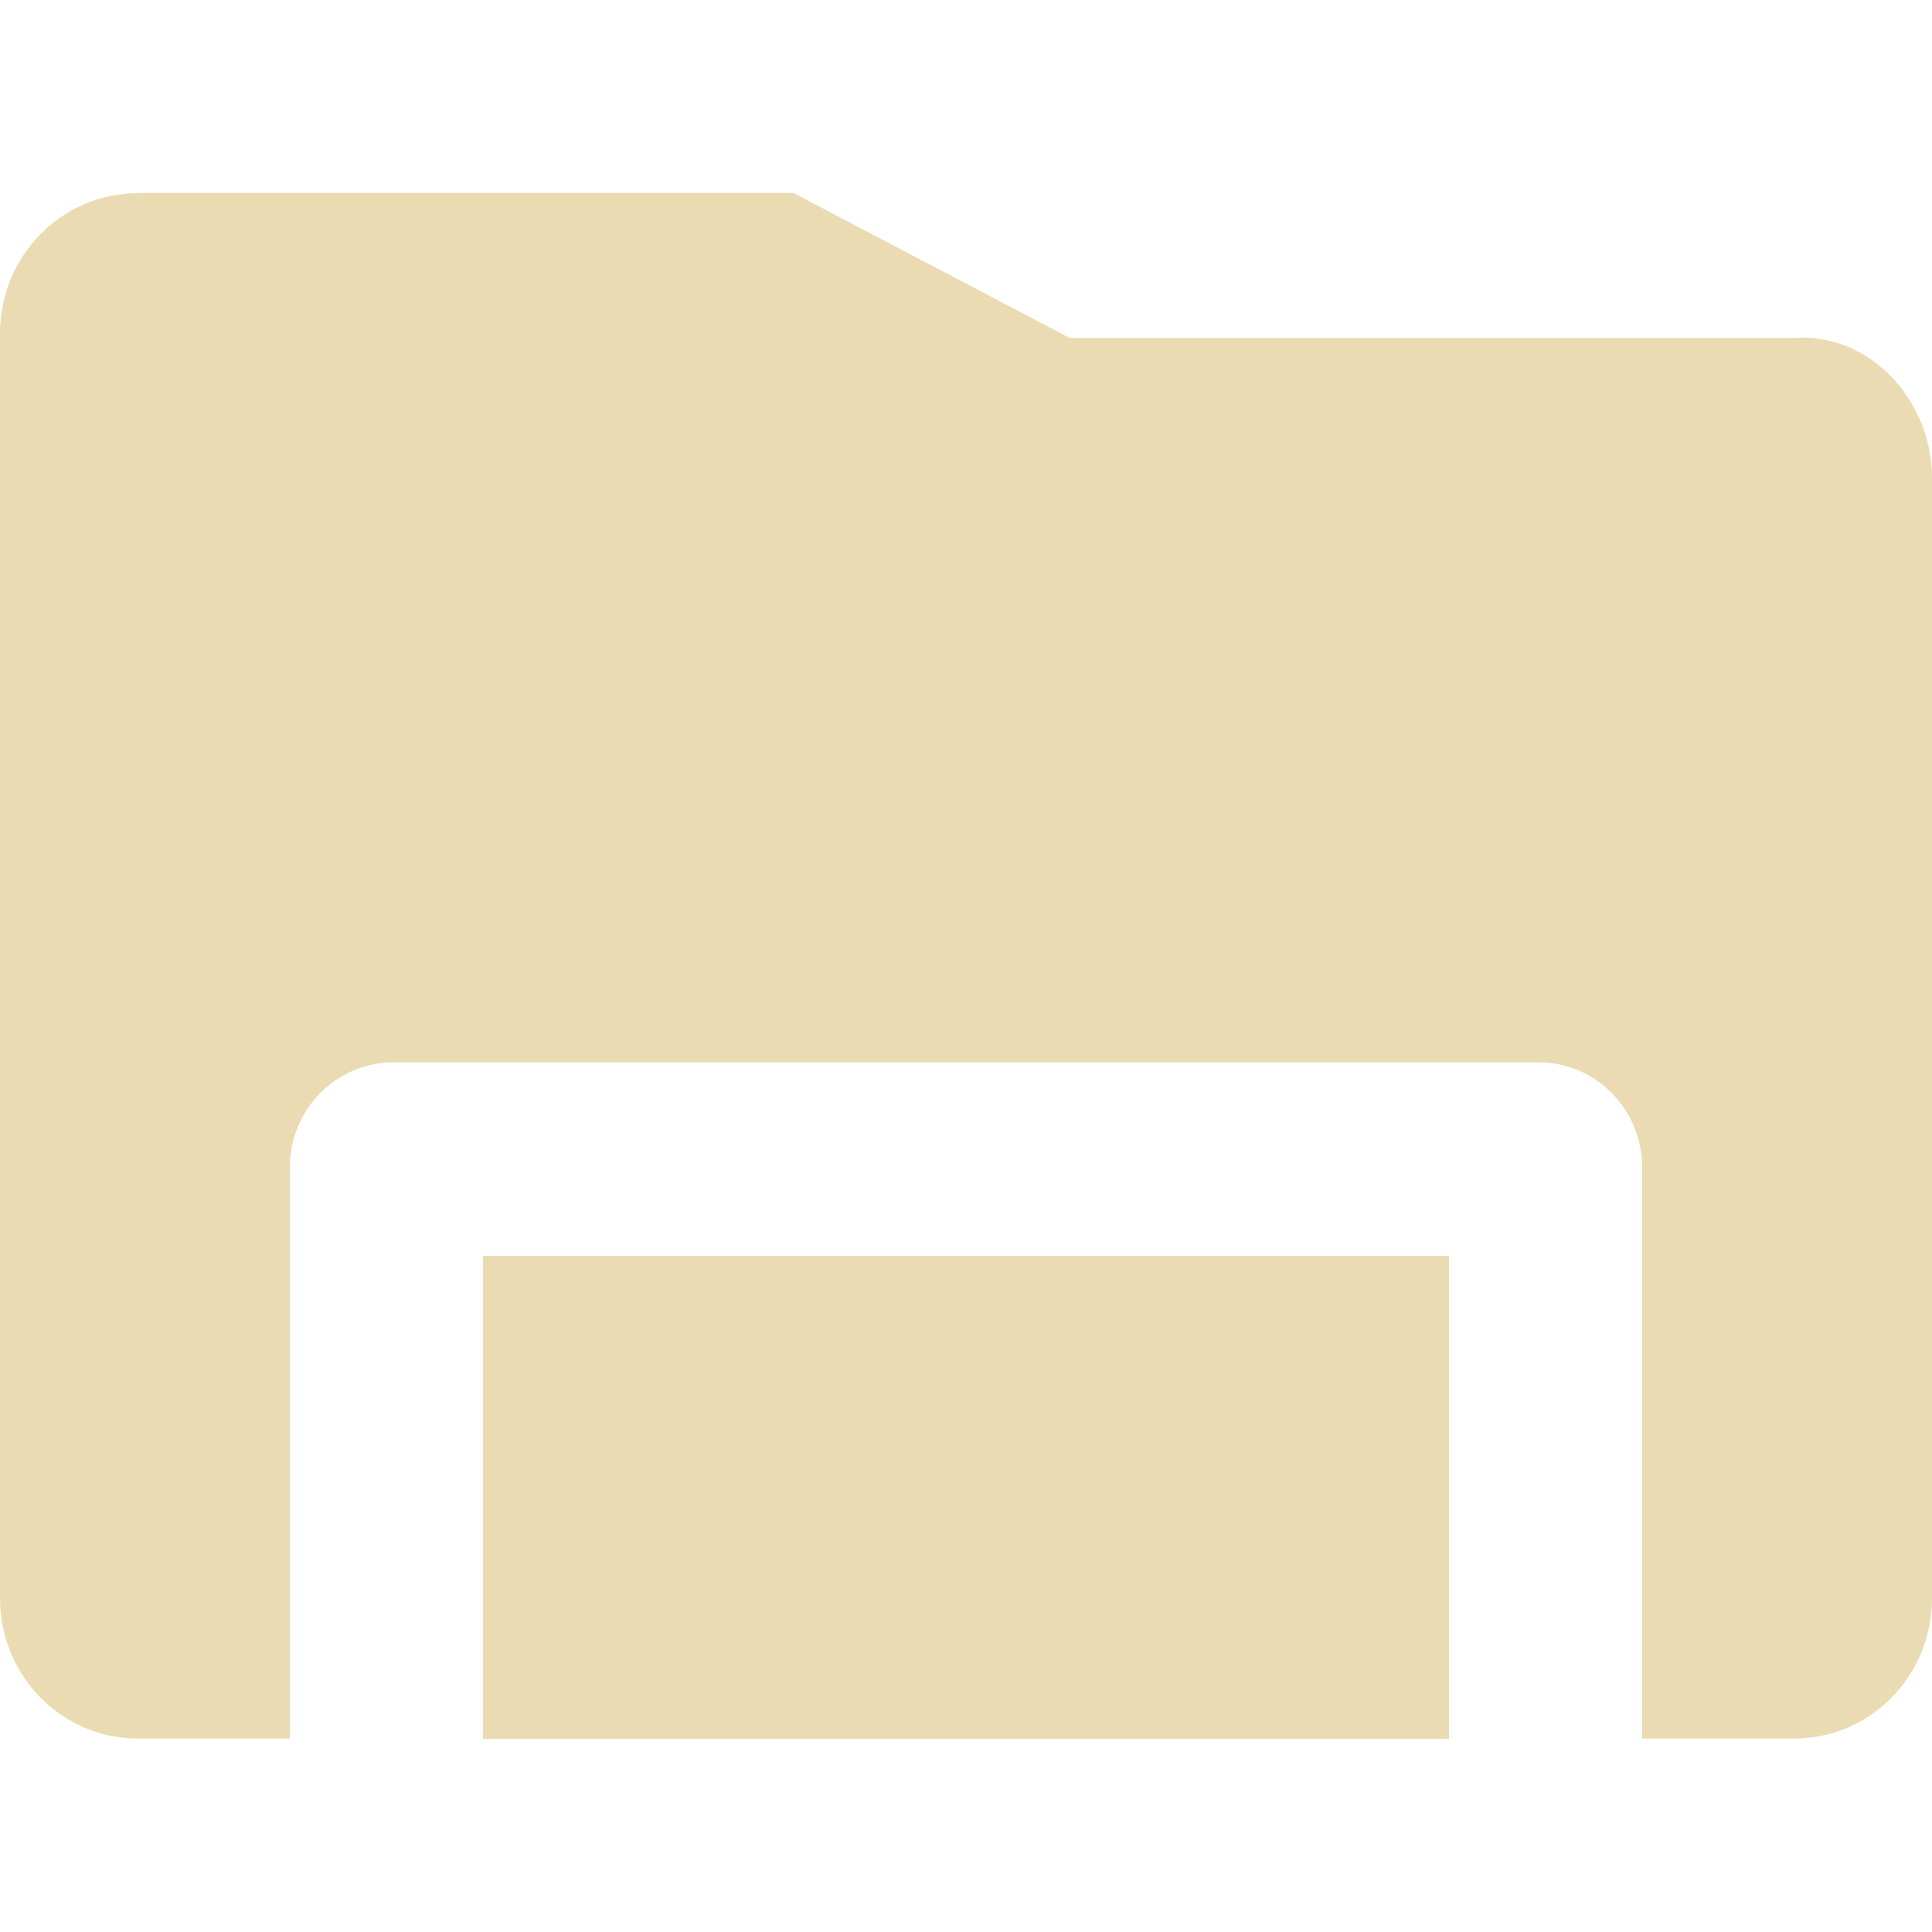 <svg width="16" height="16" version="1.1" xmlns="http://www.w3.org/2000/svg">
  <defs>
    <style id="current-color-scheme" type="text/css">.ColorScheme-Text { color:#ebdbb2; } .ColorScheme-Highlight { color:#458588; }</style>
  </defs>
  <path class="ColorScheme-Text" d="m1.143 1.6c-0.633 0-1.143 0.519-1.143 1.164v10.47c0 0.645 0.51 1.164 1.143 1.164h1.257v-4.728c0-0.482 0.384-0.872 0.857-0.872h9.486c0.473 0 0.857 0.39 0.857 0.872v4.728h1.257c0.633 0 1.143-0.519 1.143-1.164v-9.273c0-0.644-0.511-1.205-1.143-1.163h-6l-2.286-1.2h-5.428zm2.857 8.8v4h8v-4h-8z" fill="currentColor"/>
</svg>
